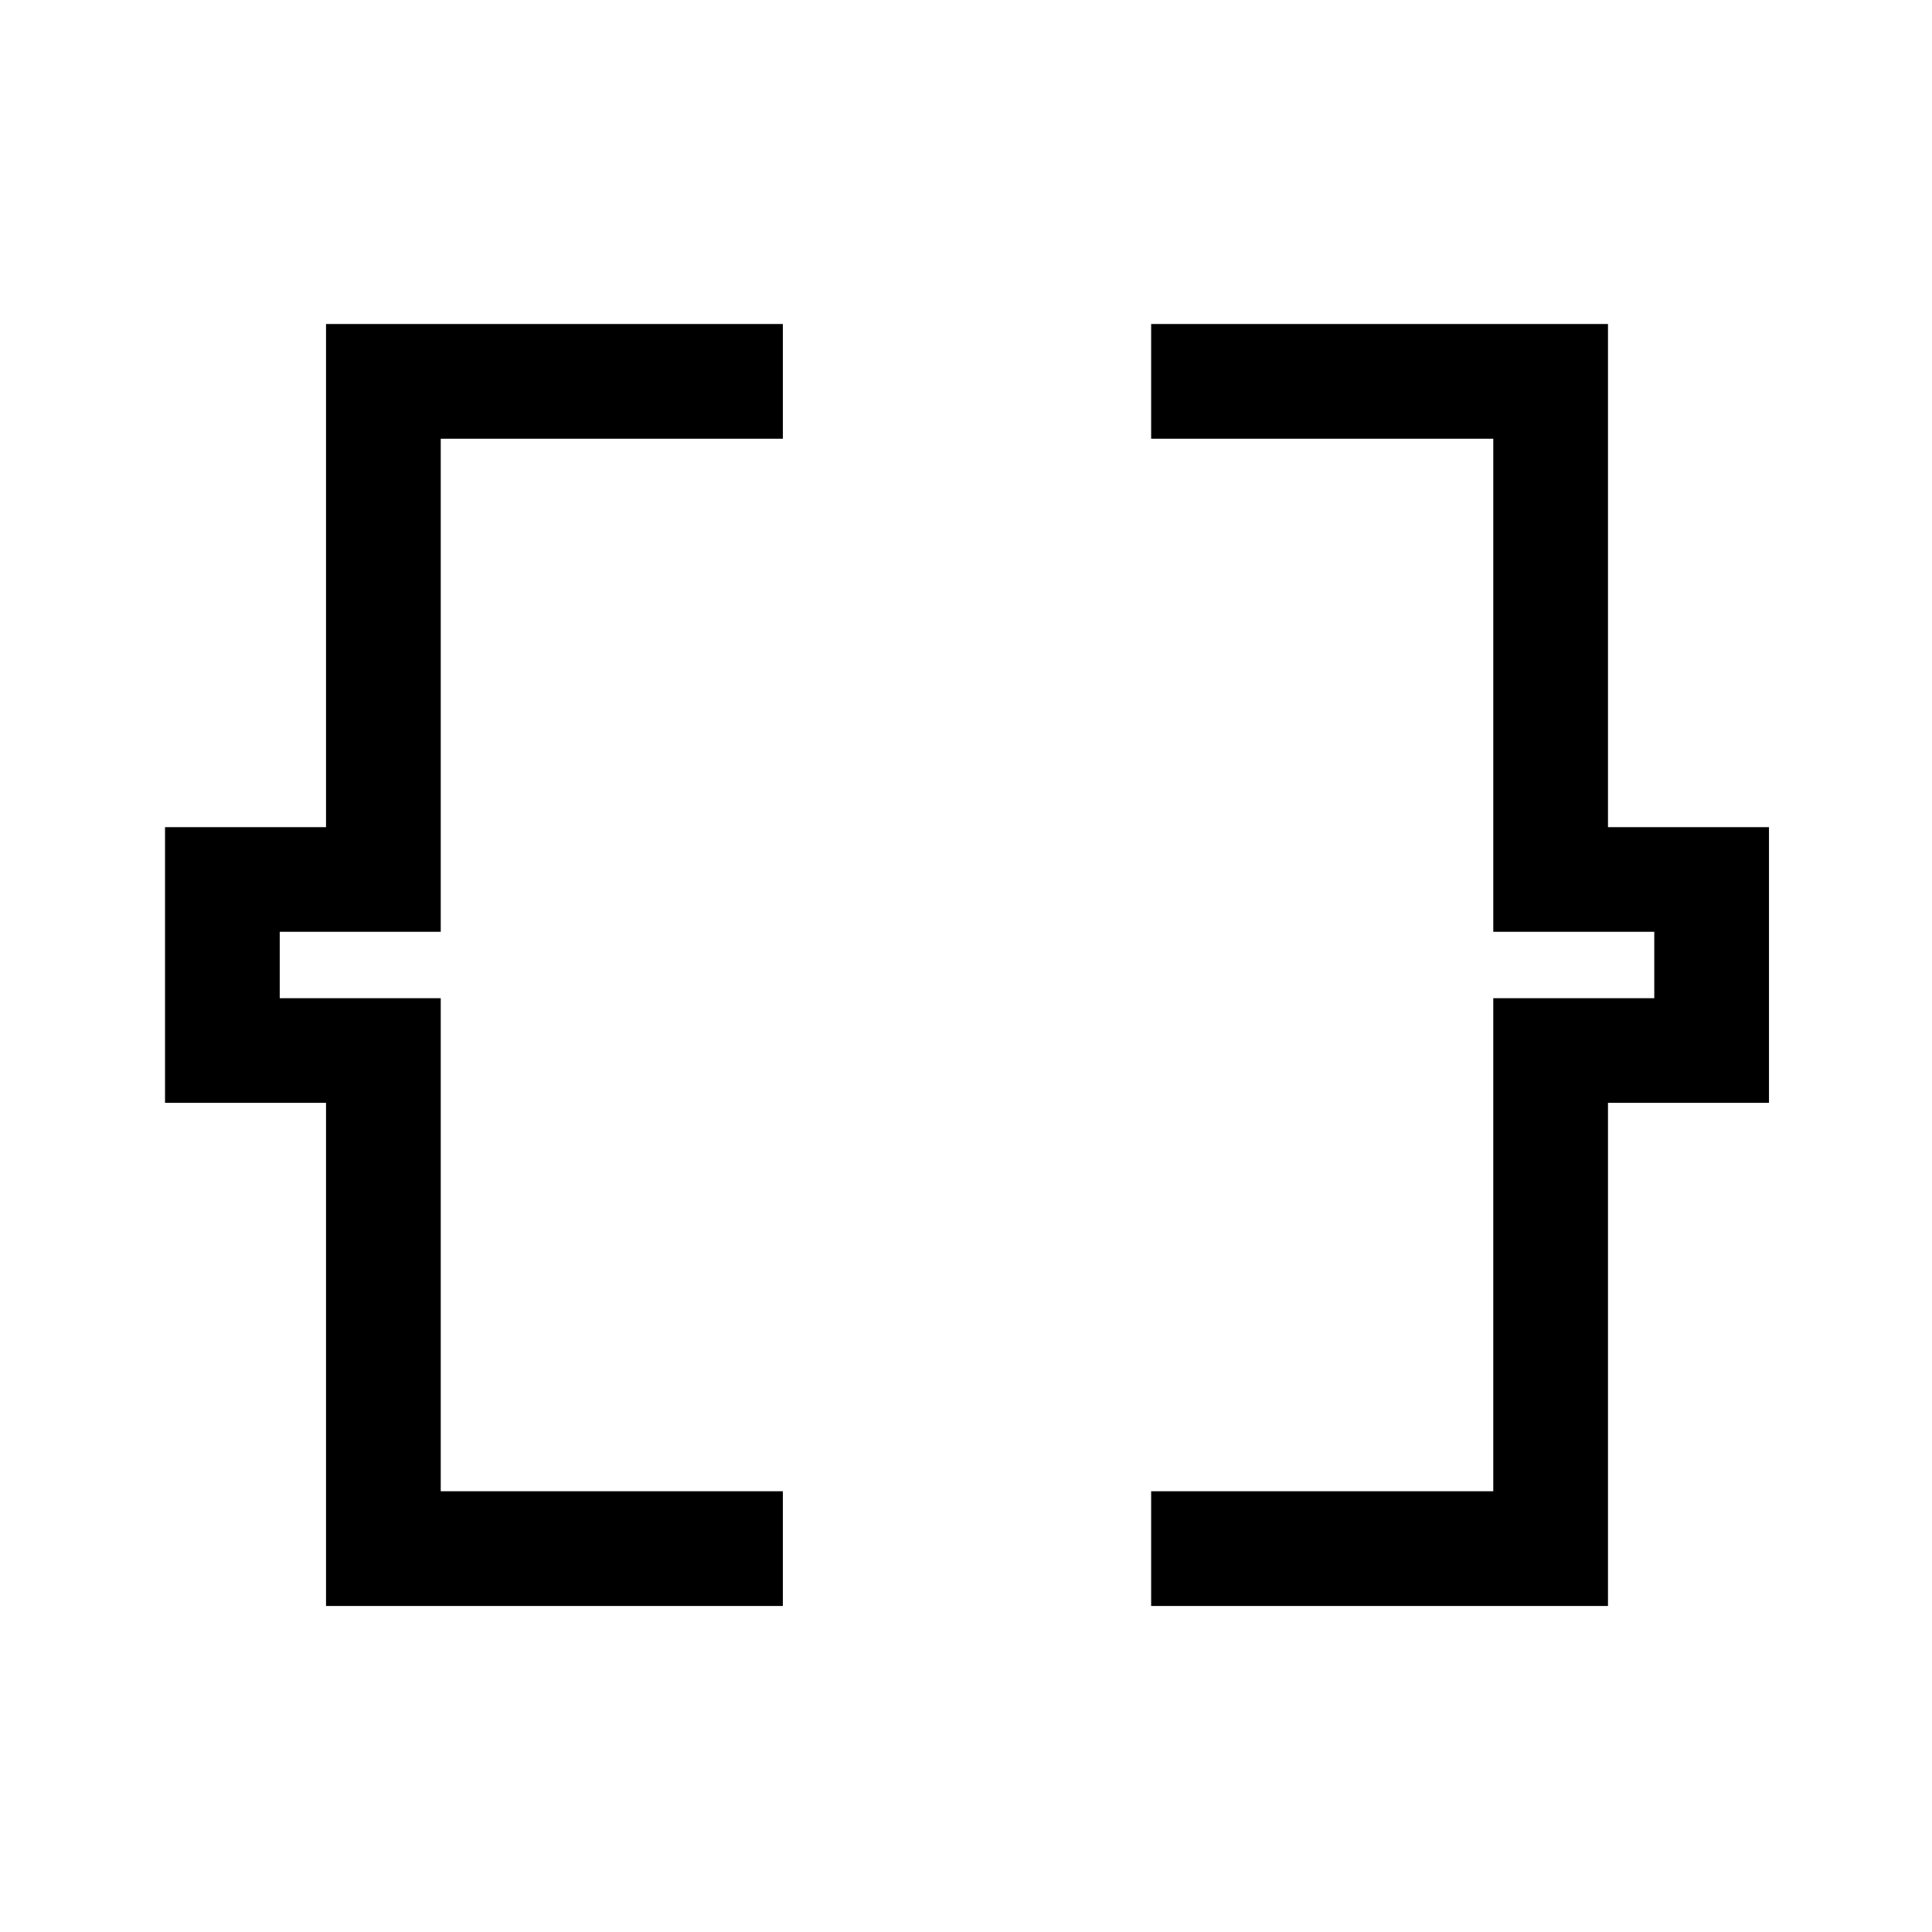 <svg xmlns="http://www.w3.org/2000/svg" height="48" width="48"><path d="M8.1 39.9V27.4h-4v-6.85h4V8.05h11.35v2.85h-8.5v12.25h-4v1.65h4v12.25h8.5v2.85Zm20.5 0v-2.85h8.5V24.8h4v-1.65h-4V10.9h-8.5V8.05h11.35v12.5h4v6.85h-4v12.5Z"/></svg>